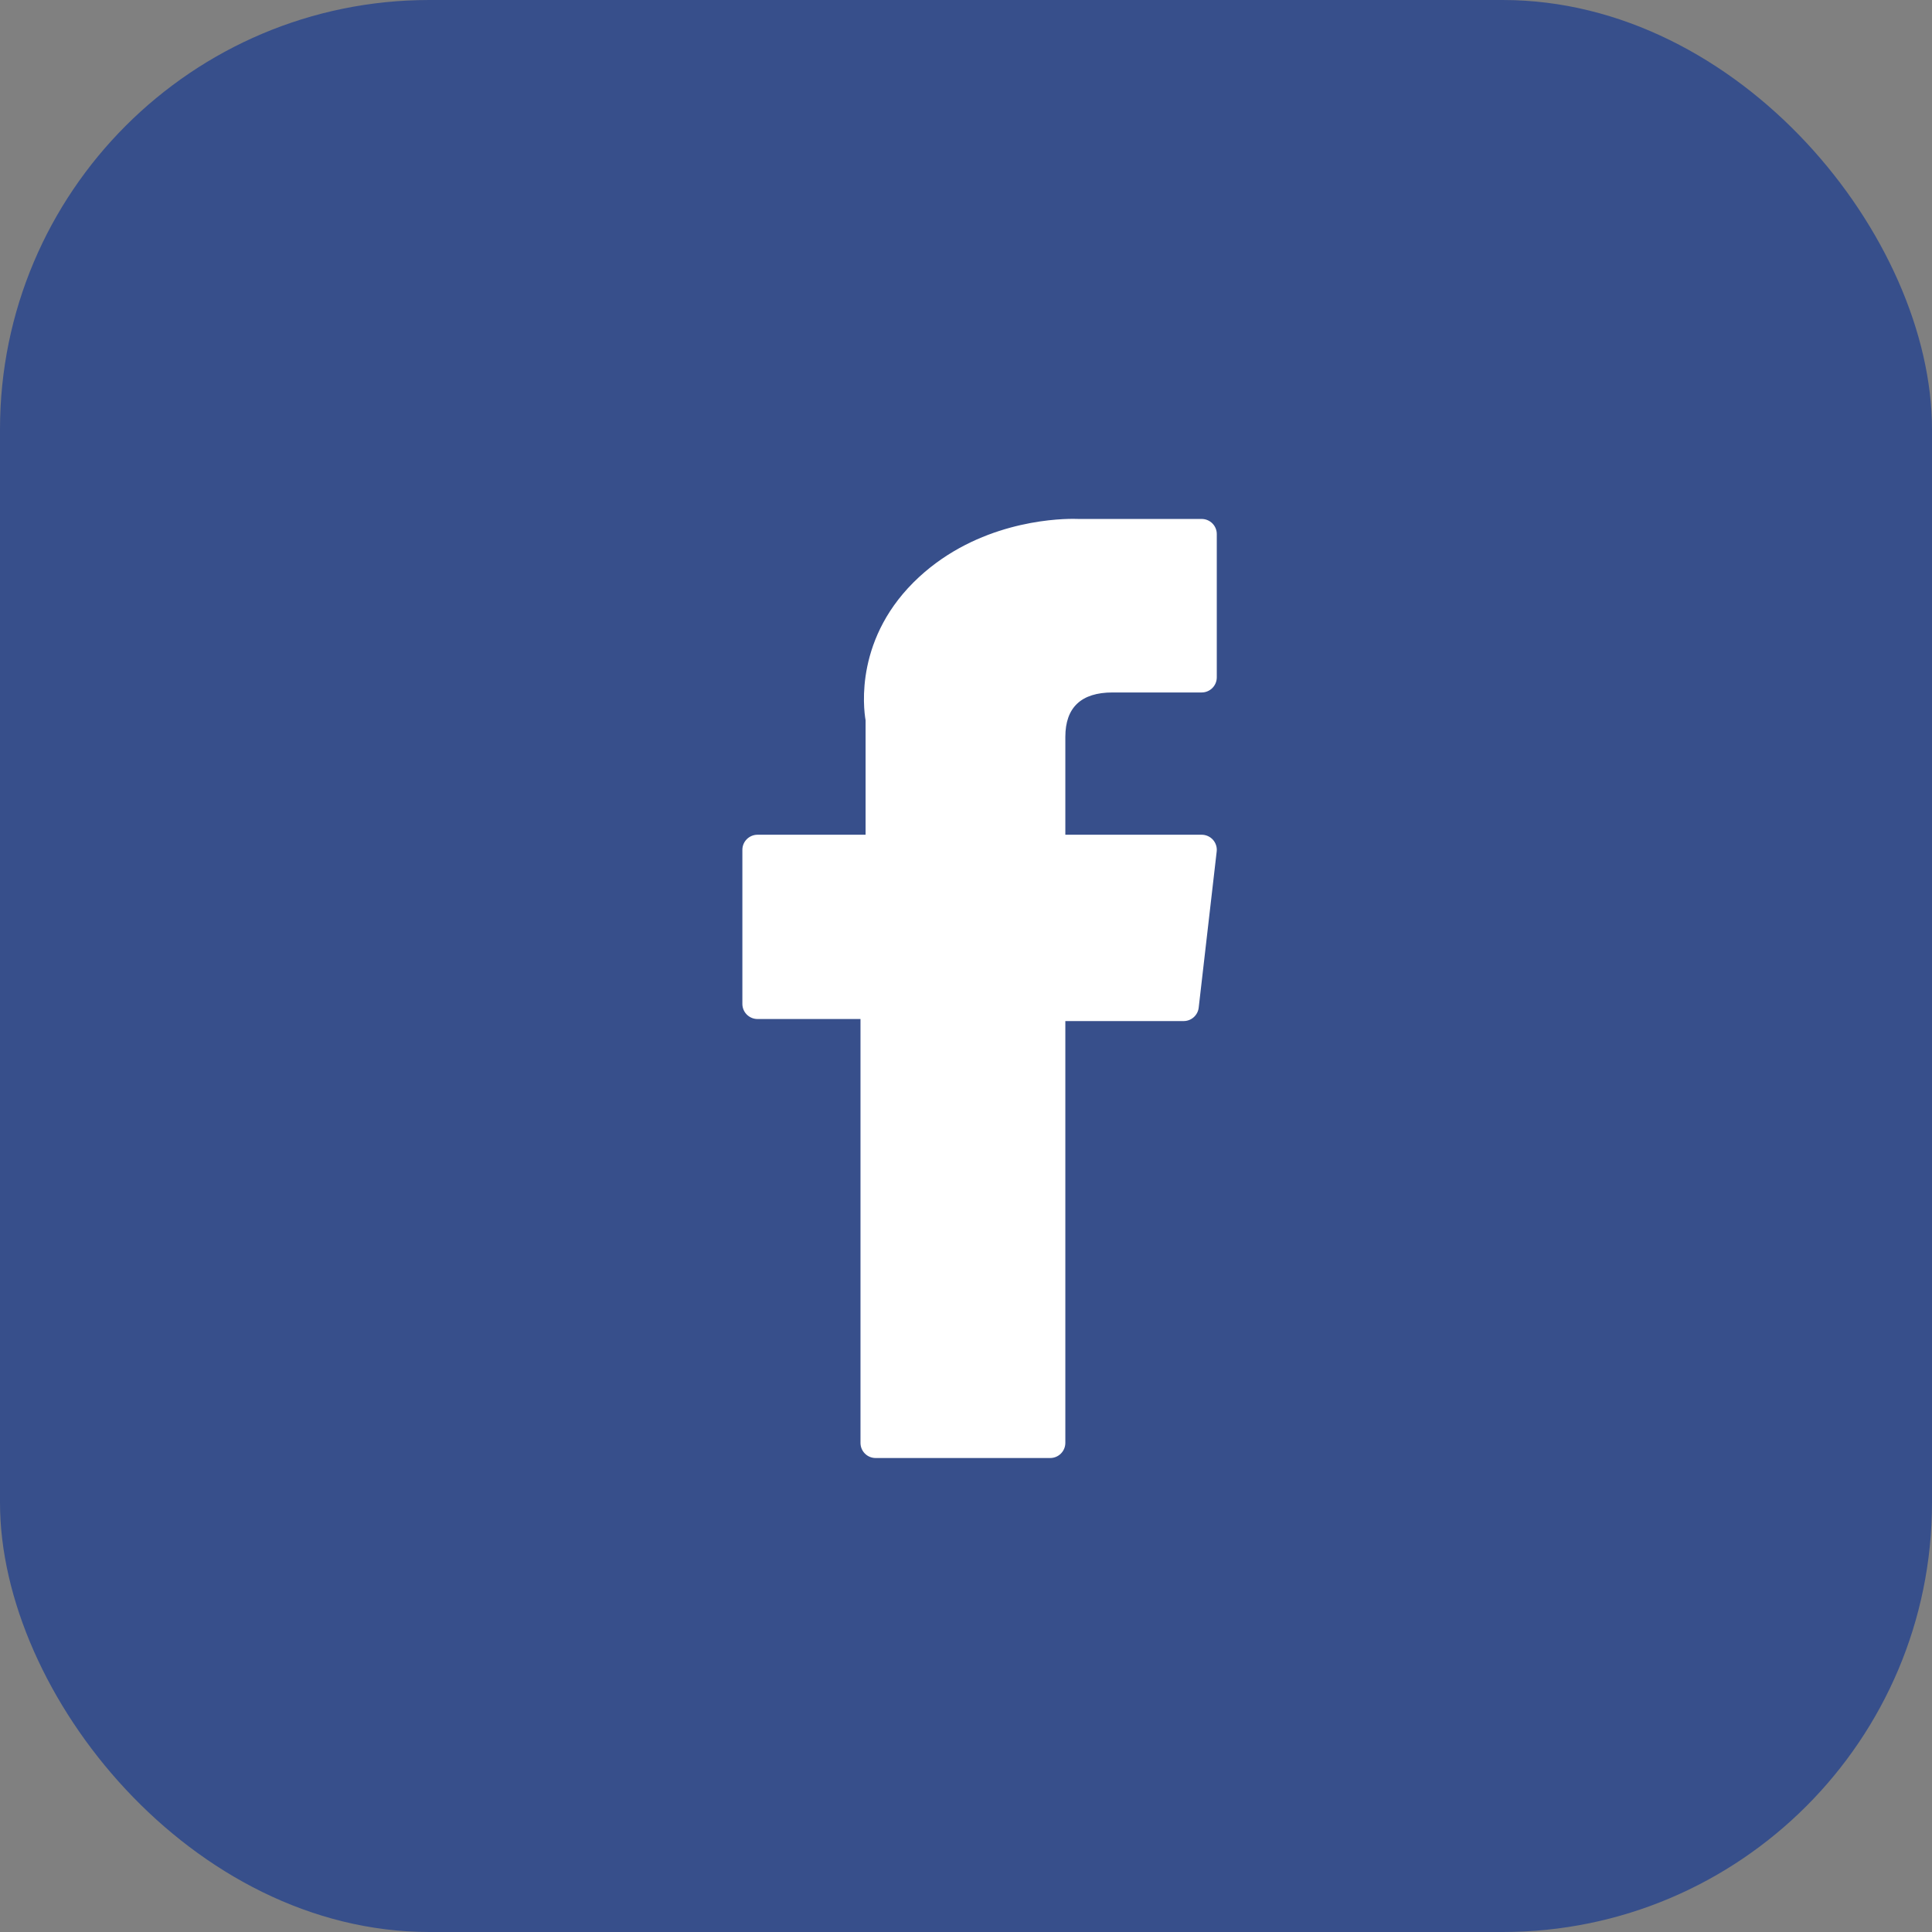 <svg width="36" height="36" viewBox="0 0 36 36" fill="none" xmlns="http://www.w3.org/2000/svg">
<rect x="0" y="0" width="36" height="36" fill="#808080" stroke="none"/>
<rect width="36" height="36" rx="8" fill="#374F8B"/>
<path d="M14.116 18.988H16.034V26.886C16.034 27.042 16.16 27.168 16.316 27.168H19.569C19.724 27.168 19.851 27.042 19.851 26.886V19.026H22.056C22.199 19.026 22.32 18.918 22.336 18.776L22.671 15.868C22.681 15.788 22.655 15.708 22.602 15.648C22.548 15.588 22.471 15.554 22.391 15.554H19.851V13.731C19.851 13.182 20.147 12.903 20.73 12.903C20.813 12.903 22.391 12.903 22.391 12.903C22.547 12.903 22.673 12.777 22.673 12.621V9.952C22.673 9.796 22.547 9.67 22.391 9.67H20.102C20.086 9.669 20.05 9.668 19.997 9.668C19.6 9.668 18.22 9.746 17.129 10.749C15.921 11.861 16.089 13.192 16.129 13.422V15.554H14.116C13.96 15.554 13.833 15.68 13.833 15.836V18.706C13.833 18.862 13.96 18.988 14.116 18.988Z" fill="white"/>
</svg>
